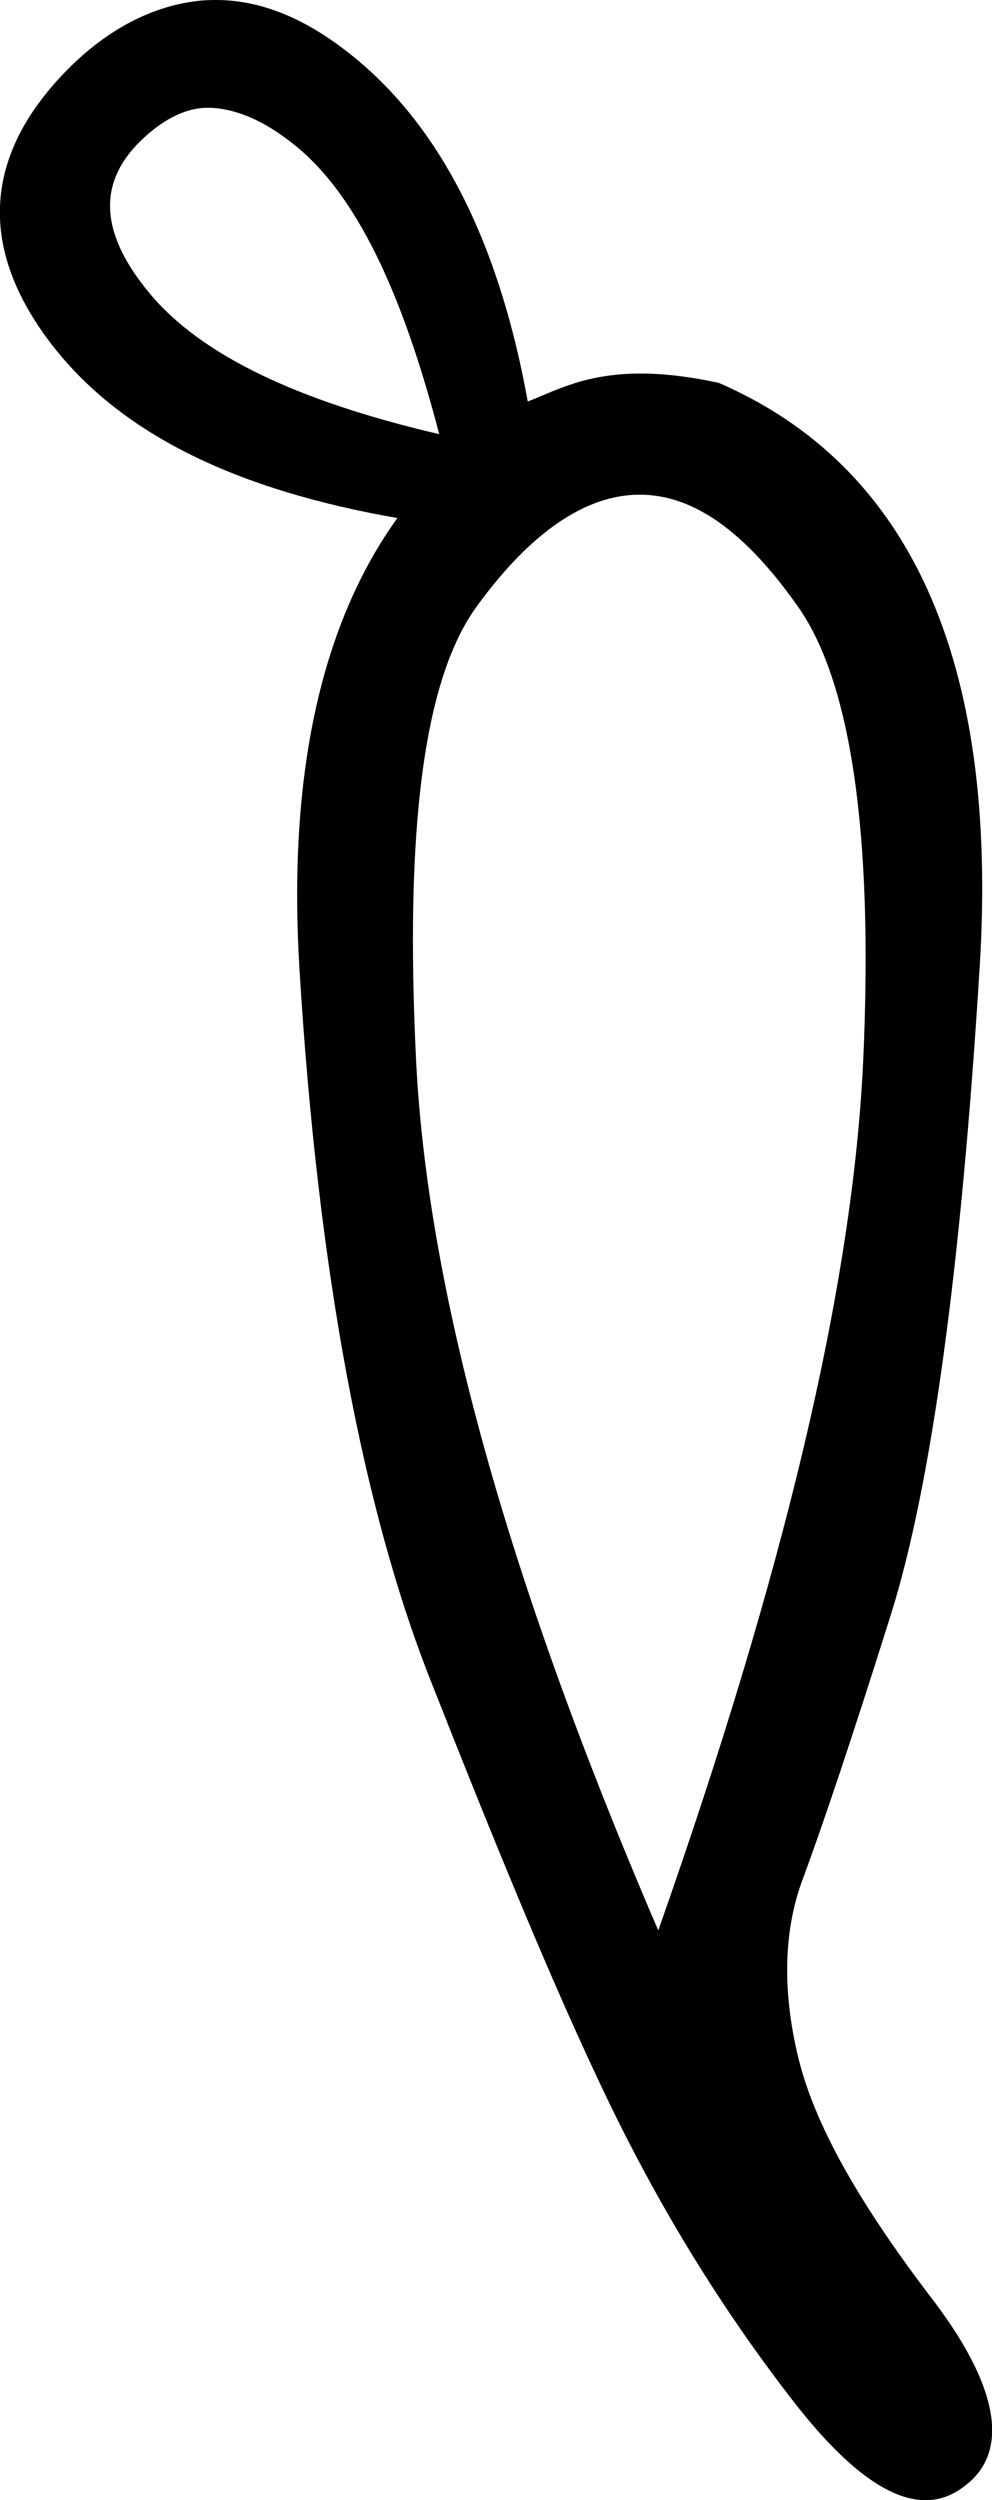<?xml version='1.0' encoding ='UTF-8' standalone='yes'?>
<svg width='7.137' height='17.978' xmlns='http://www.w3.org/2000/svg' xmlns:xlink='http://www.w3.org/1999/xlink' xmlns:inkscape='http://www.inkscape.org/namespaces/inkscape'>
<path style='fill:#000000; stroke:none' d=' M 1.494 0.775  C 1.502 0.775 1.51 0.775 1.518 0.775  C 1.704 0.785 1.902 0.867 2.121 1.044  C 2.56 1.397 2.891 2.09 3.16 3.122  C 2.132 2.882 1.449 2.552 1.082 2.116  C 0.716 1.68 0.699 1.315 1.015 1.01  C 1.157 0.872 1.324 0.775 1.494 0.775  Z  M 4.602 3.557  C 4.992 3.557 5.363 3.825 5.741 4.362  C 6.119 4.898 6.284 5.98 6.211 7.613  C 6.137 9.247 5.638 11.321 4.736 13.881  C 3.639 11.333 3.072 9.253 2.993 7.613  C 2.914 5.974 3.044 4.892 3.429 4.362  C 3.813 3.832 4.212 3.557 4.602 3.557  Z  M 1.553 0  C 1.519 0 1.485 0.001 1.451 0.004  C 1.125 0.033 0.786 0.194 0.479 0.507  C -0.135 1.134 -0.15 1.805 0.378 2.485  C 0.882 3.132 1.716 3.526 2.859 3.725  C 2.315 4.481 2.068 5.559 2.155 6.976  C 2.289 9.171 2.618 10.864 3.093 12.071  C 3.569 13.278 3.983 14.289 4.367 15.088  C 4.751 15.886 5.196 16.608 5.708 17.267  C 6.076 17.741 6.393 17.978 6.659 17.978  C 6.763 17.978 6.859 17.942 6.948 17.87  C 7.265 17.626 7.192 17.154 6.68 16.496  C 6.18 15.837 5.857 15.274 5.741 14.786  C 5.625 14.299 5.641 13.872 5.775 13.513  C 5.909 13.153 6.125 12.516 6.412 11.602  C 6.698 10.688 6.914 9.137 7.049 6.943  C 7.183 4.748 6.549 3.35 5.171 2.753  C 4.949 2.705 4.765 2.686 4.609 2.686  C 4.207 2.686 3.993 2.812 3.797 2.887  C 3.581 1.693 3.134 0.844 2.456 0.34  C 2.147 0.109 1.847 0 1.553 0  Z '/></svg>
